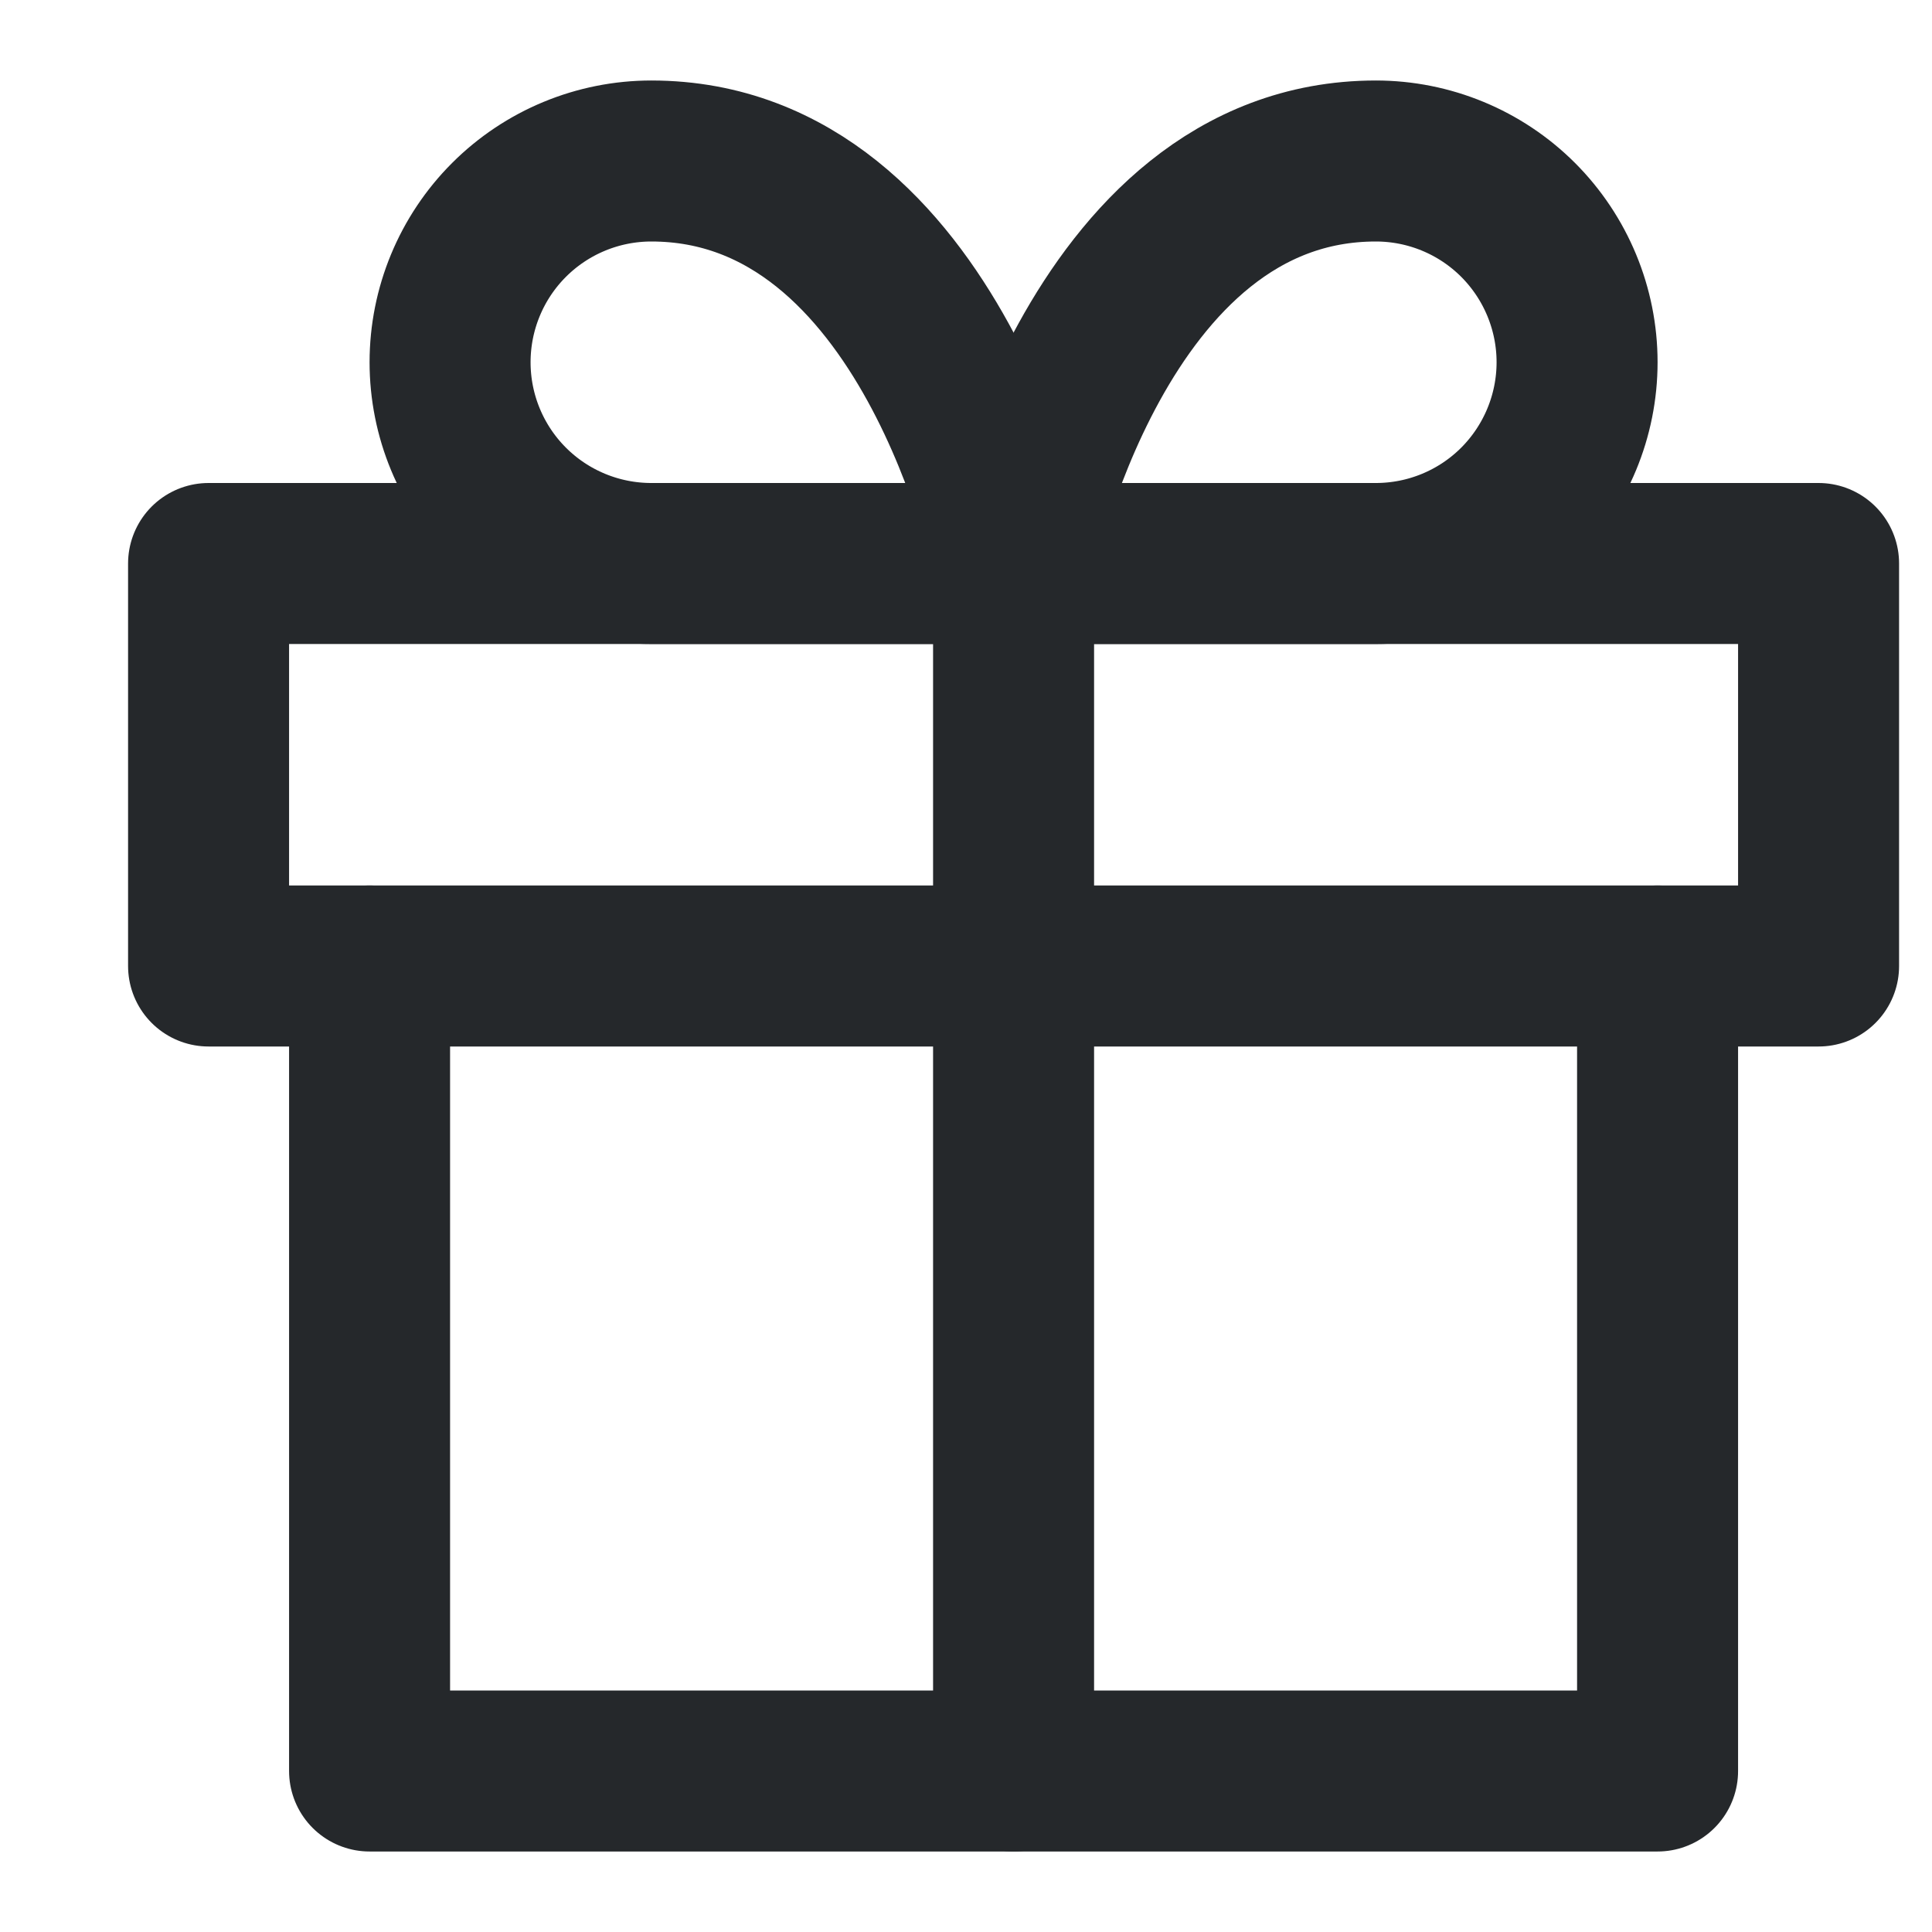 <svg width="24" height="24" viewBox="0 0 24 24" fill="none" xmlns="http://www.w3.org/2000/svg">
<path d="M20.591 12V22H4.591V12" stroke="#25282B" stroke-width="2" stroke-linecap="round" stroke-linejoin="round"/>
<path d="M22.591 7H2.591V12H22.591V7Z" stroke="#25282B" stroke-width="2" stroke-linecap="round" stroke-linejoin="round"/>
<path d="M12.591 22V7" stroke="#25282B" stroke-width="2" stroke-linecap="round" stroke-linejoin="round"/>
<path d="M12.591 7H8.091C7.428 7 6.792 6.737 6.323 6.268C5.854 5.799 5.591 5.163 5.591 4.5C5.591 3.837 5.854 3.201 6.323 2.732C6.792 2.263 7.428 2 8.091 2C11.591 2 12.591 7 12.591 7Z" stroke="#25282B" stroke-width="2" stroke-linecap="round" stroke-linejoin="round"/>
<path d="M12.591 7H17.091C17.754 7 18.39 6.737 18.859 6.268C19.327 5.799 19.591 5.163 19.591 4.5C19.591 3.837 19.327 3.201 18.859 2.732C18.39 2.263 17.754 2 17.091 2C13.591 2 12.591 7 12.591 7Z" stroke="#25282B" stroke-width="2" stroke-linecap="round" stroke-linejoin="round"/>
</svg>
